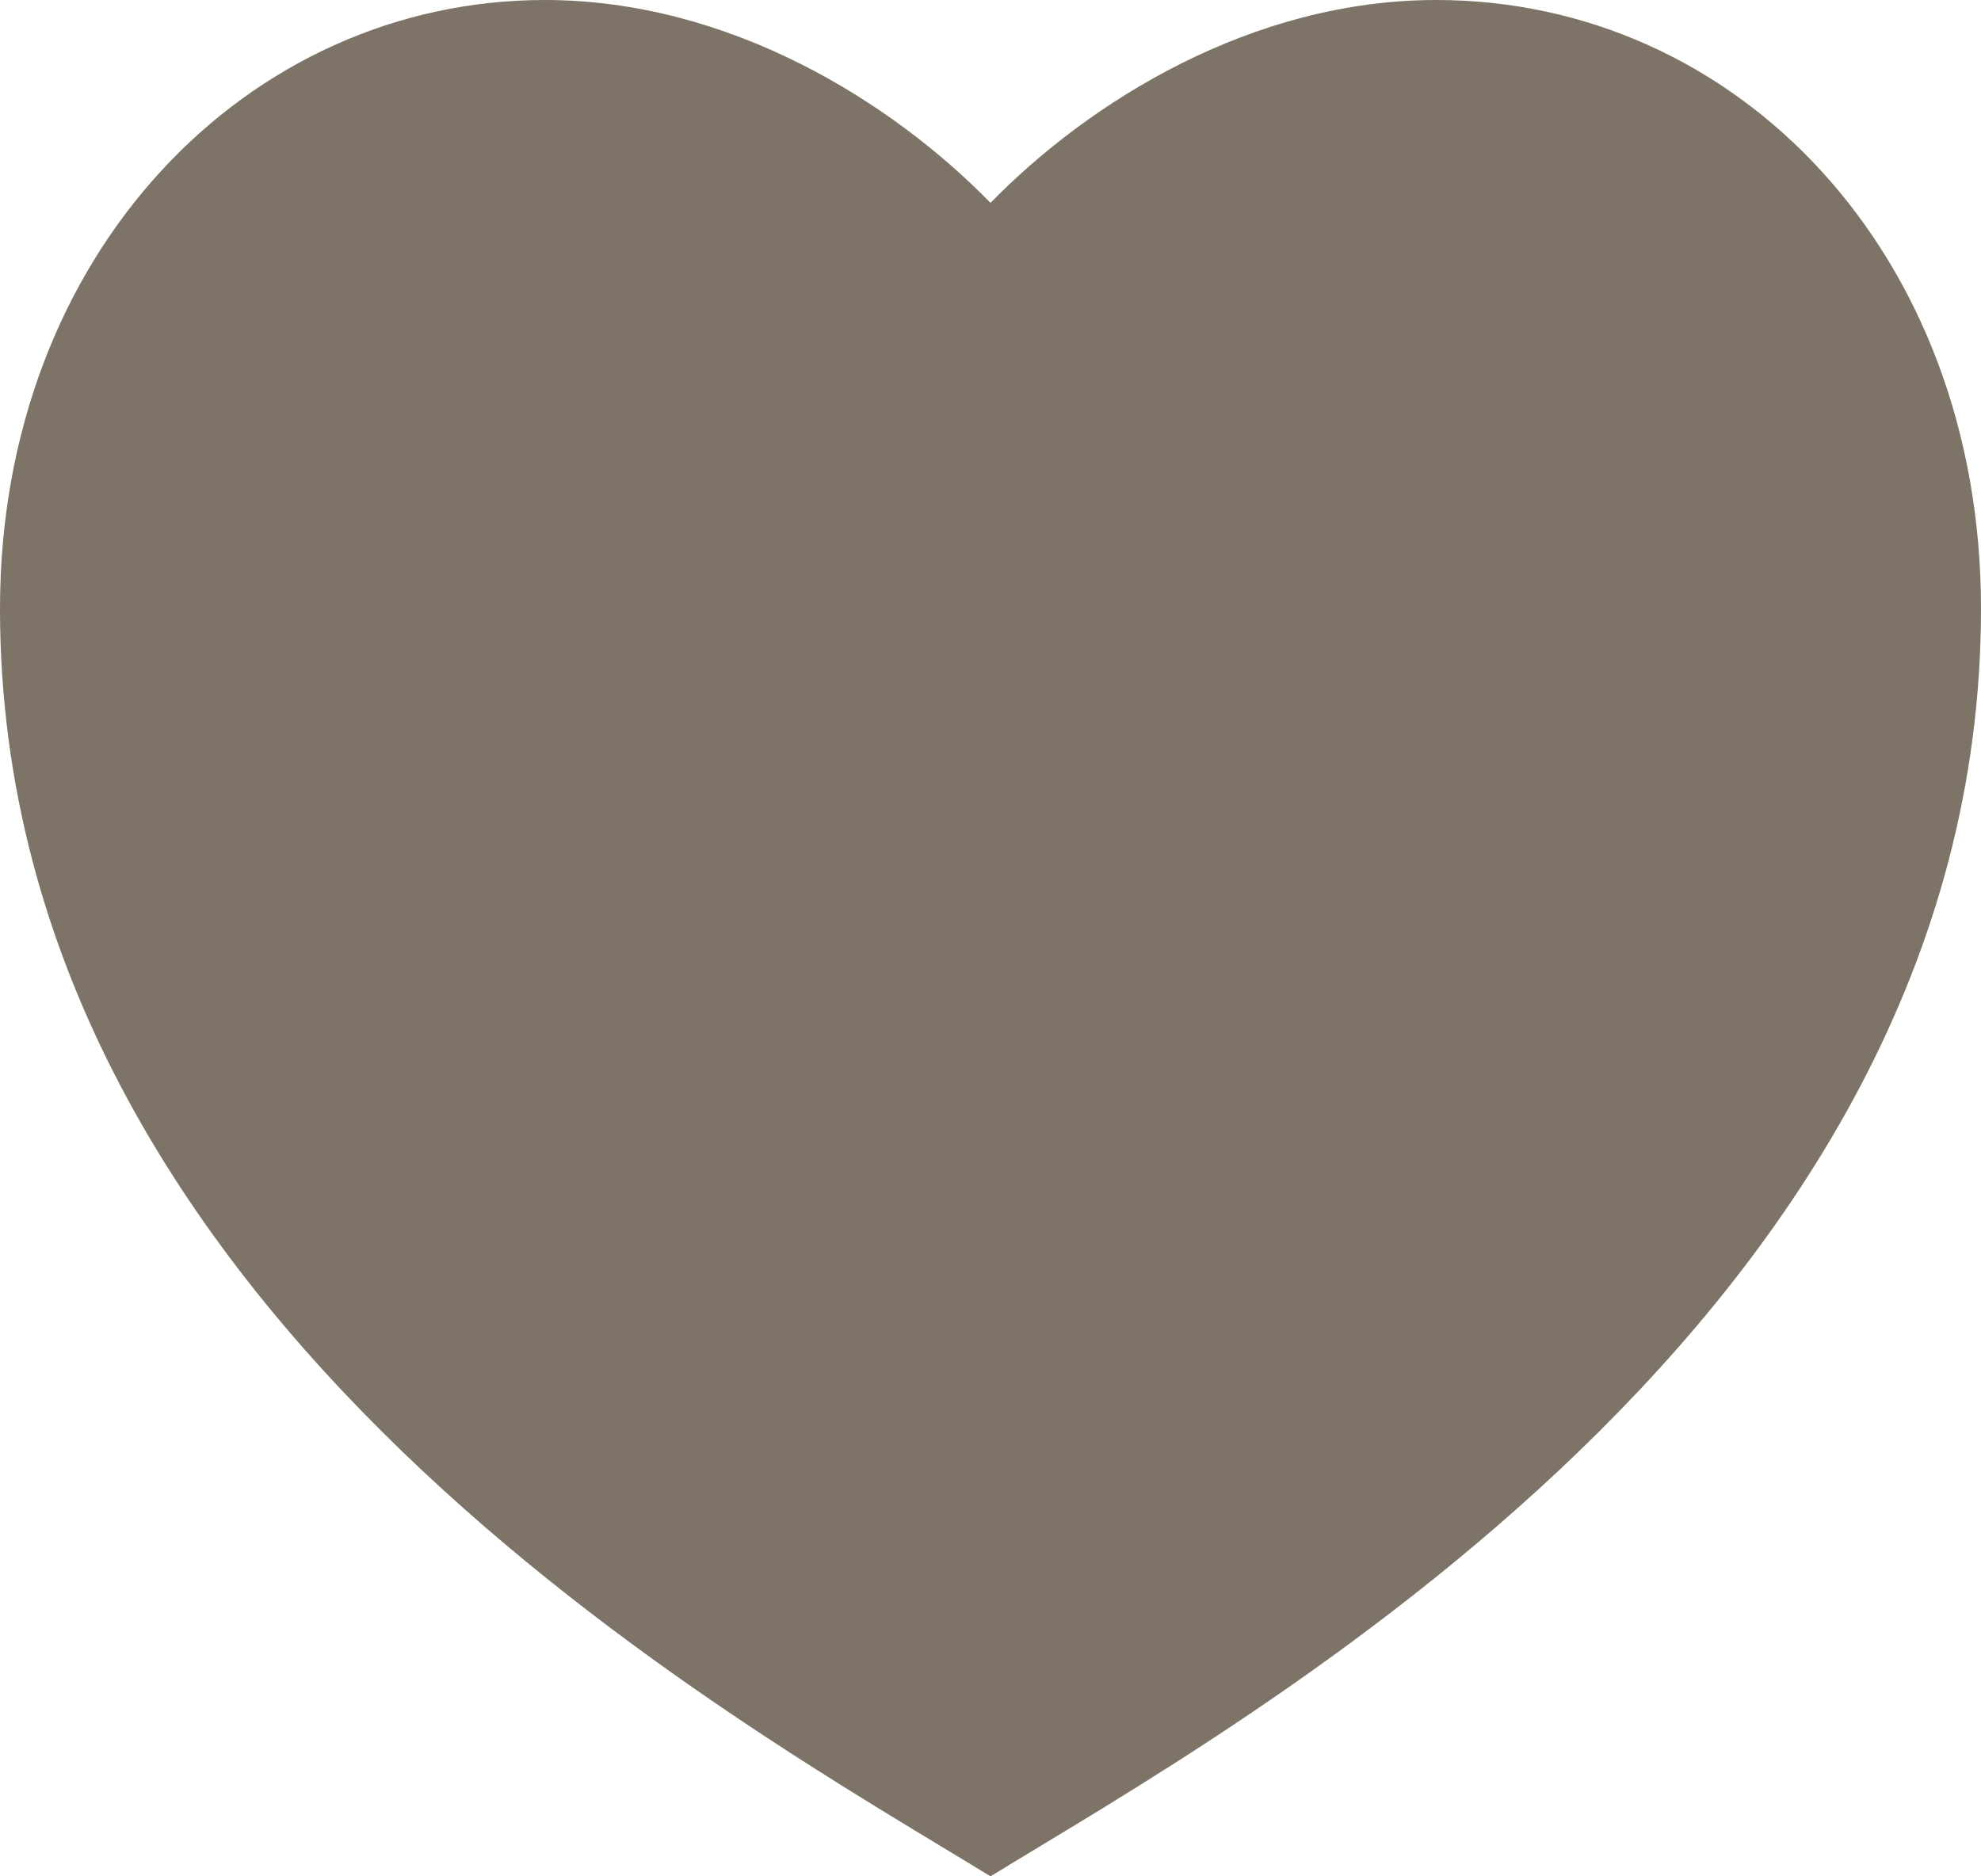 <svg width="19" height="18" viewBox="0 0 19 18" fill="none" xmlns="http://www.w3.org/2000/svg">
<path d="M13.775 0C16.661 0 19 2.432 19 5.838C19 12.649 11.875 16.541 9.5 18C7.125 16.541 0 12.649 0 5.838C0 2.432 2.375 0 5.225 0C6.992 0 8.55 0.973 9.5 1.946C10.45 0.973 12.008 0 13.775 0Z" fill="#7D7366"/>
</svg>
